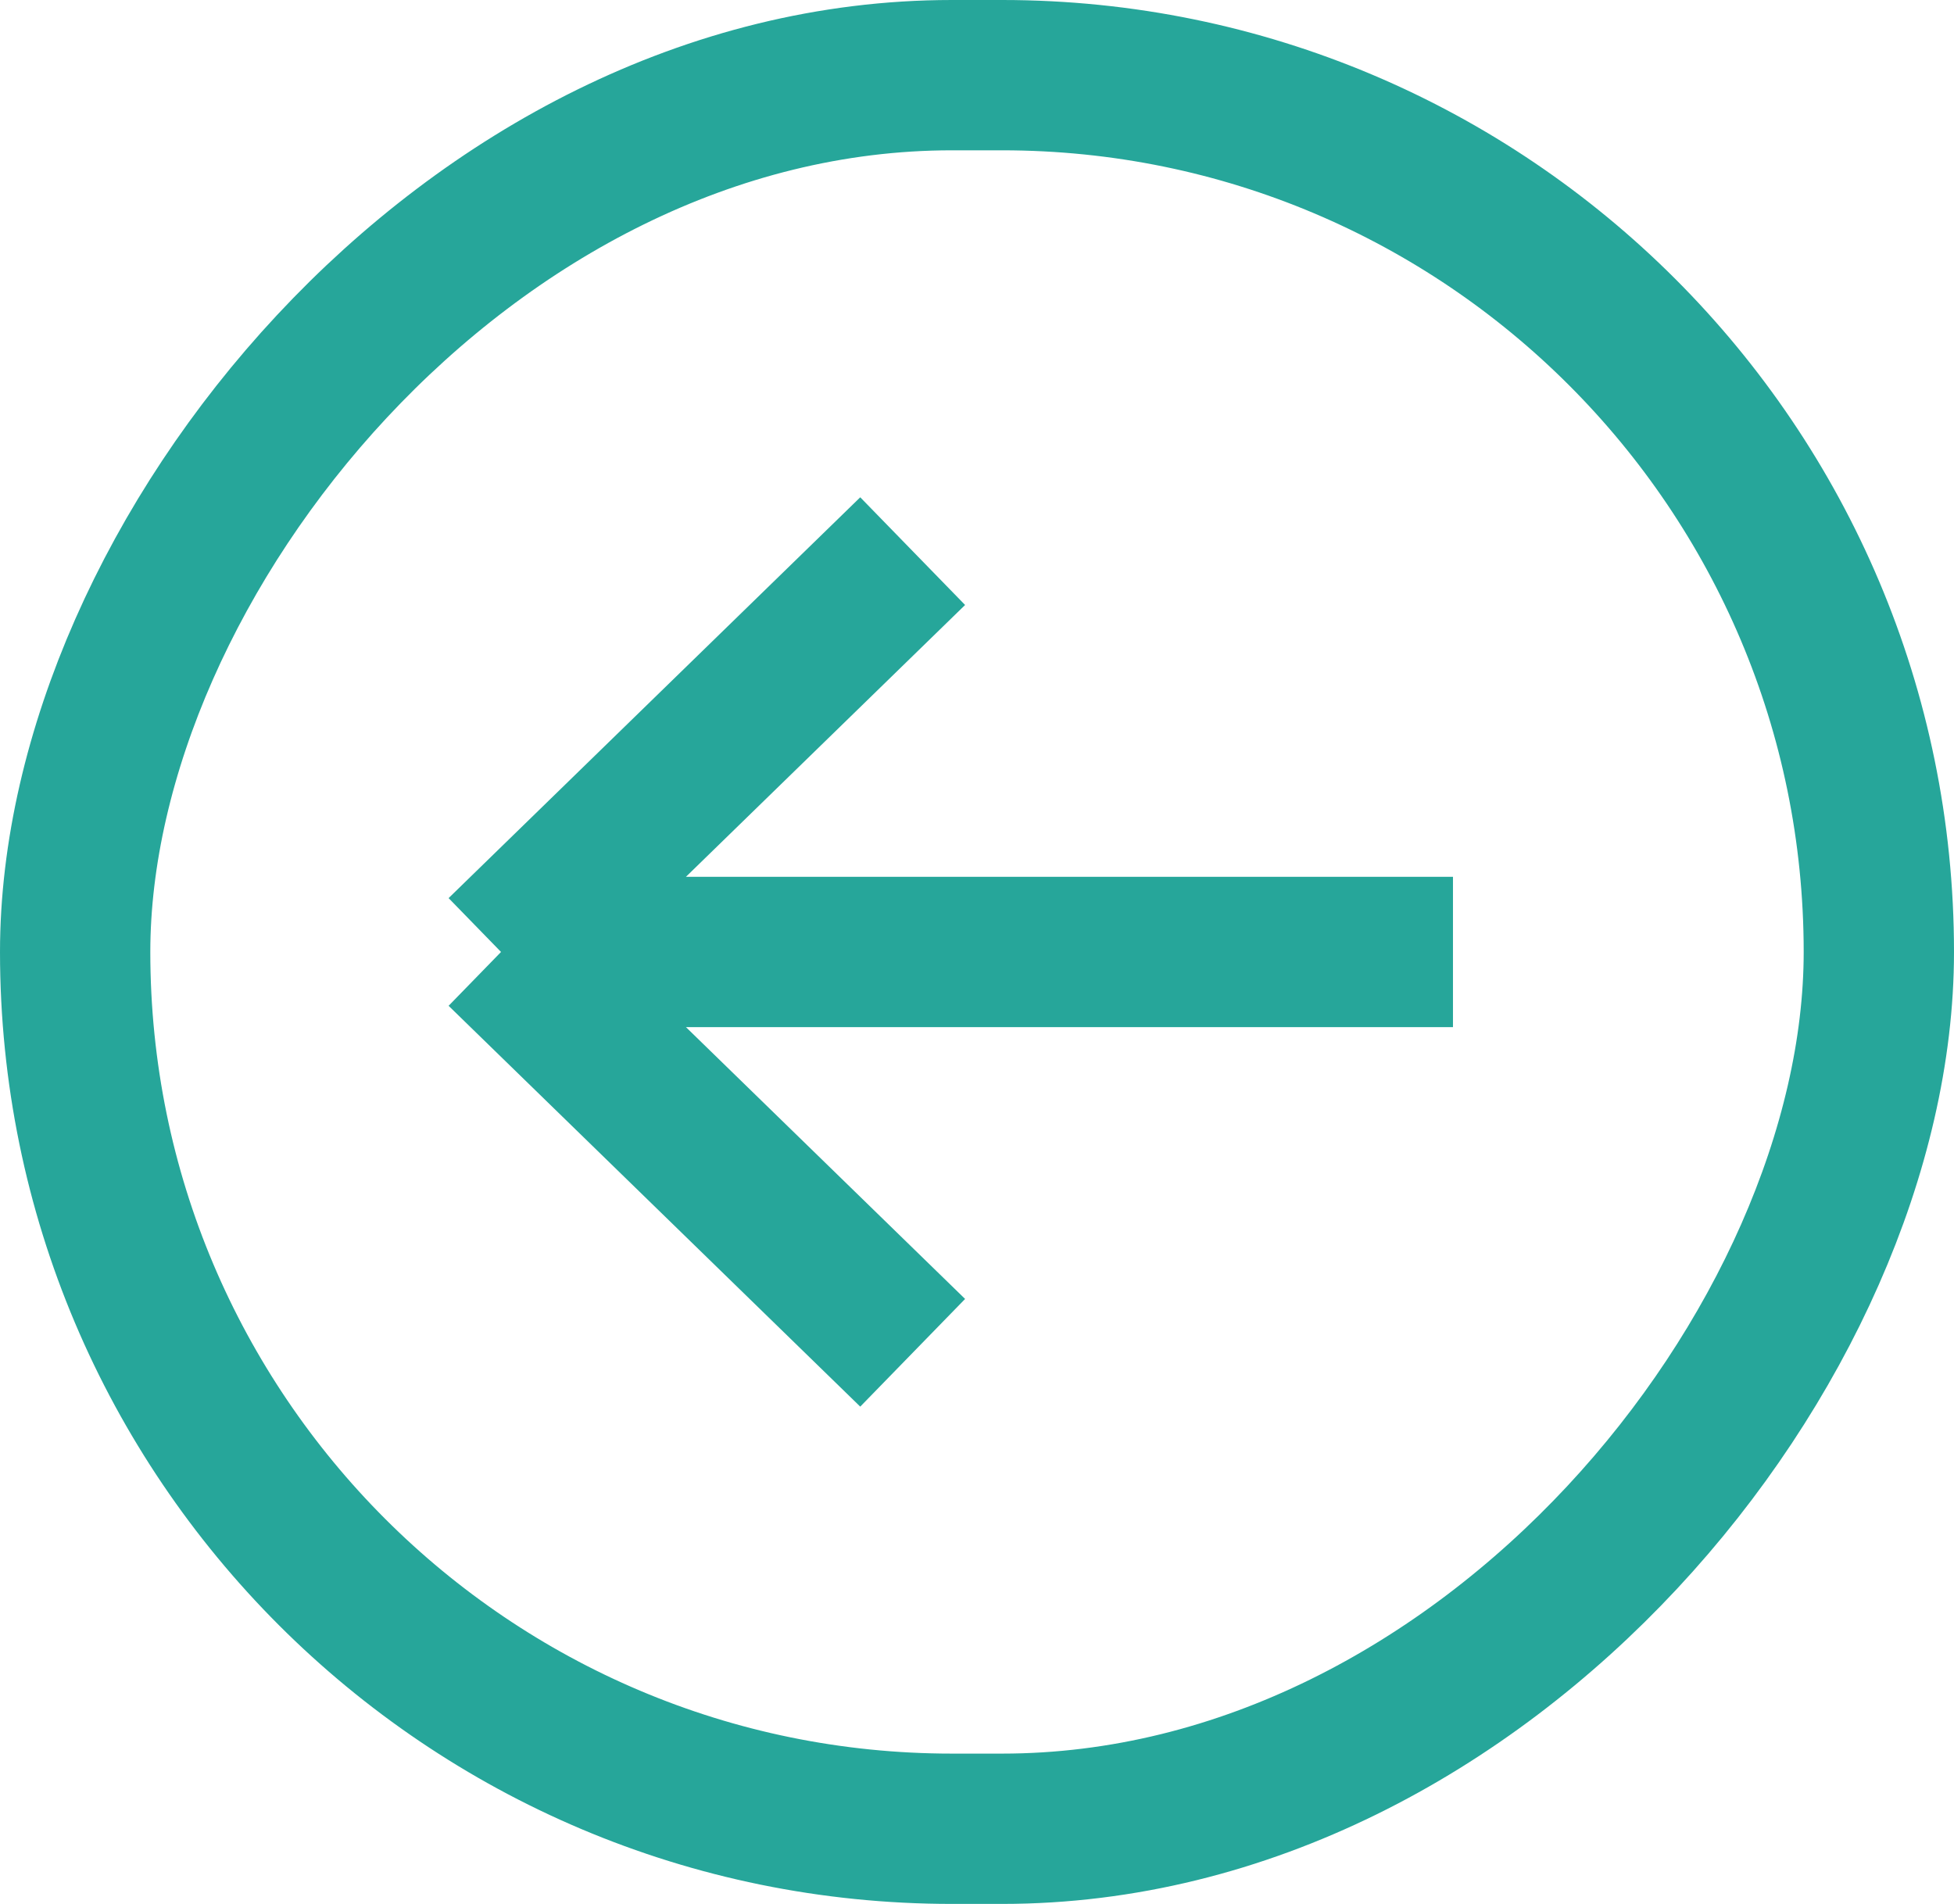 <svg width="39" height="38" viewBox="0 0 39 38" fill="none" xmlns="http://www.w3.org/2000/svg">
<path d="M10 19L18.216 11M10 19L18.216 27M10 19H29" stroke="#26A69A" stroke-width="3"/>
<rect x="-1.5" y="1.5" width="36" height="35" rx="17.5" transform="matrix(-1 0 0 1 36 0)" stroke="#26A69A" stroke-width="3"/>
</svg>
